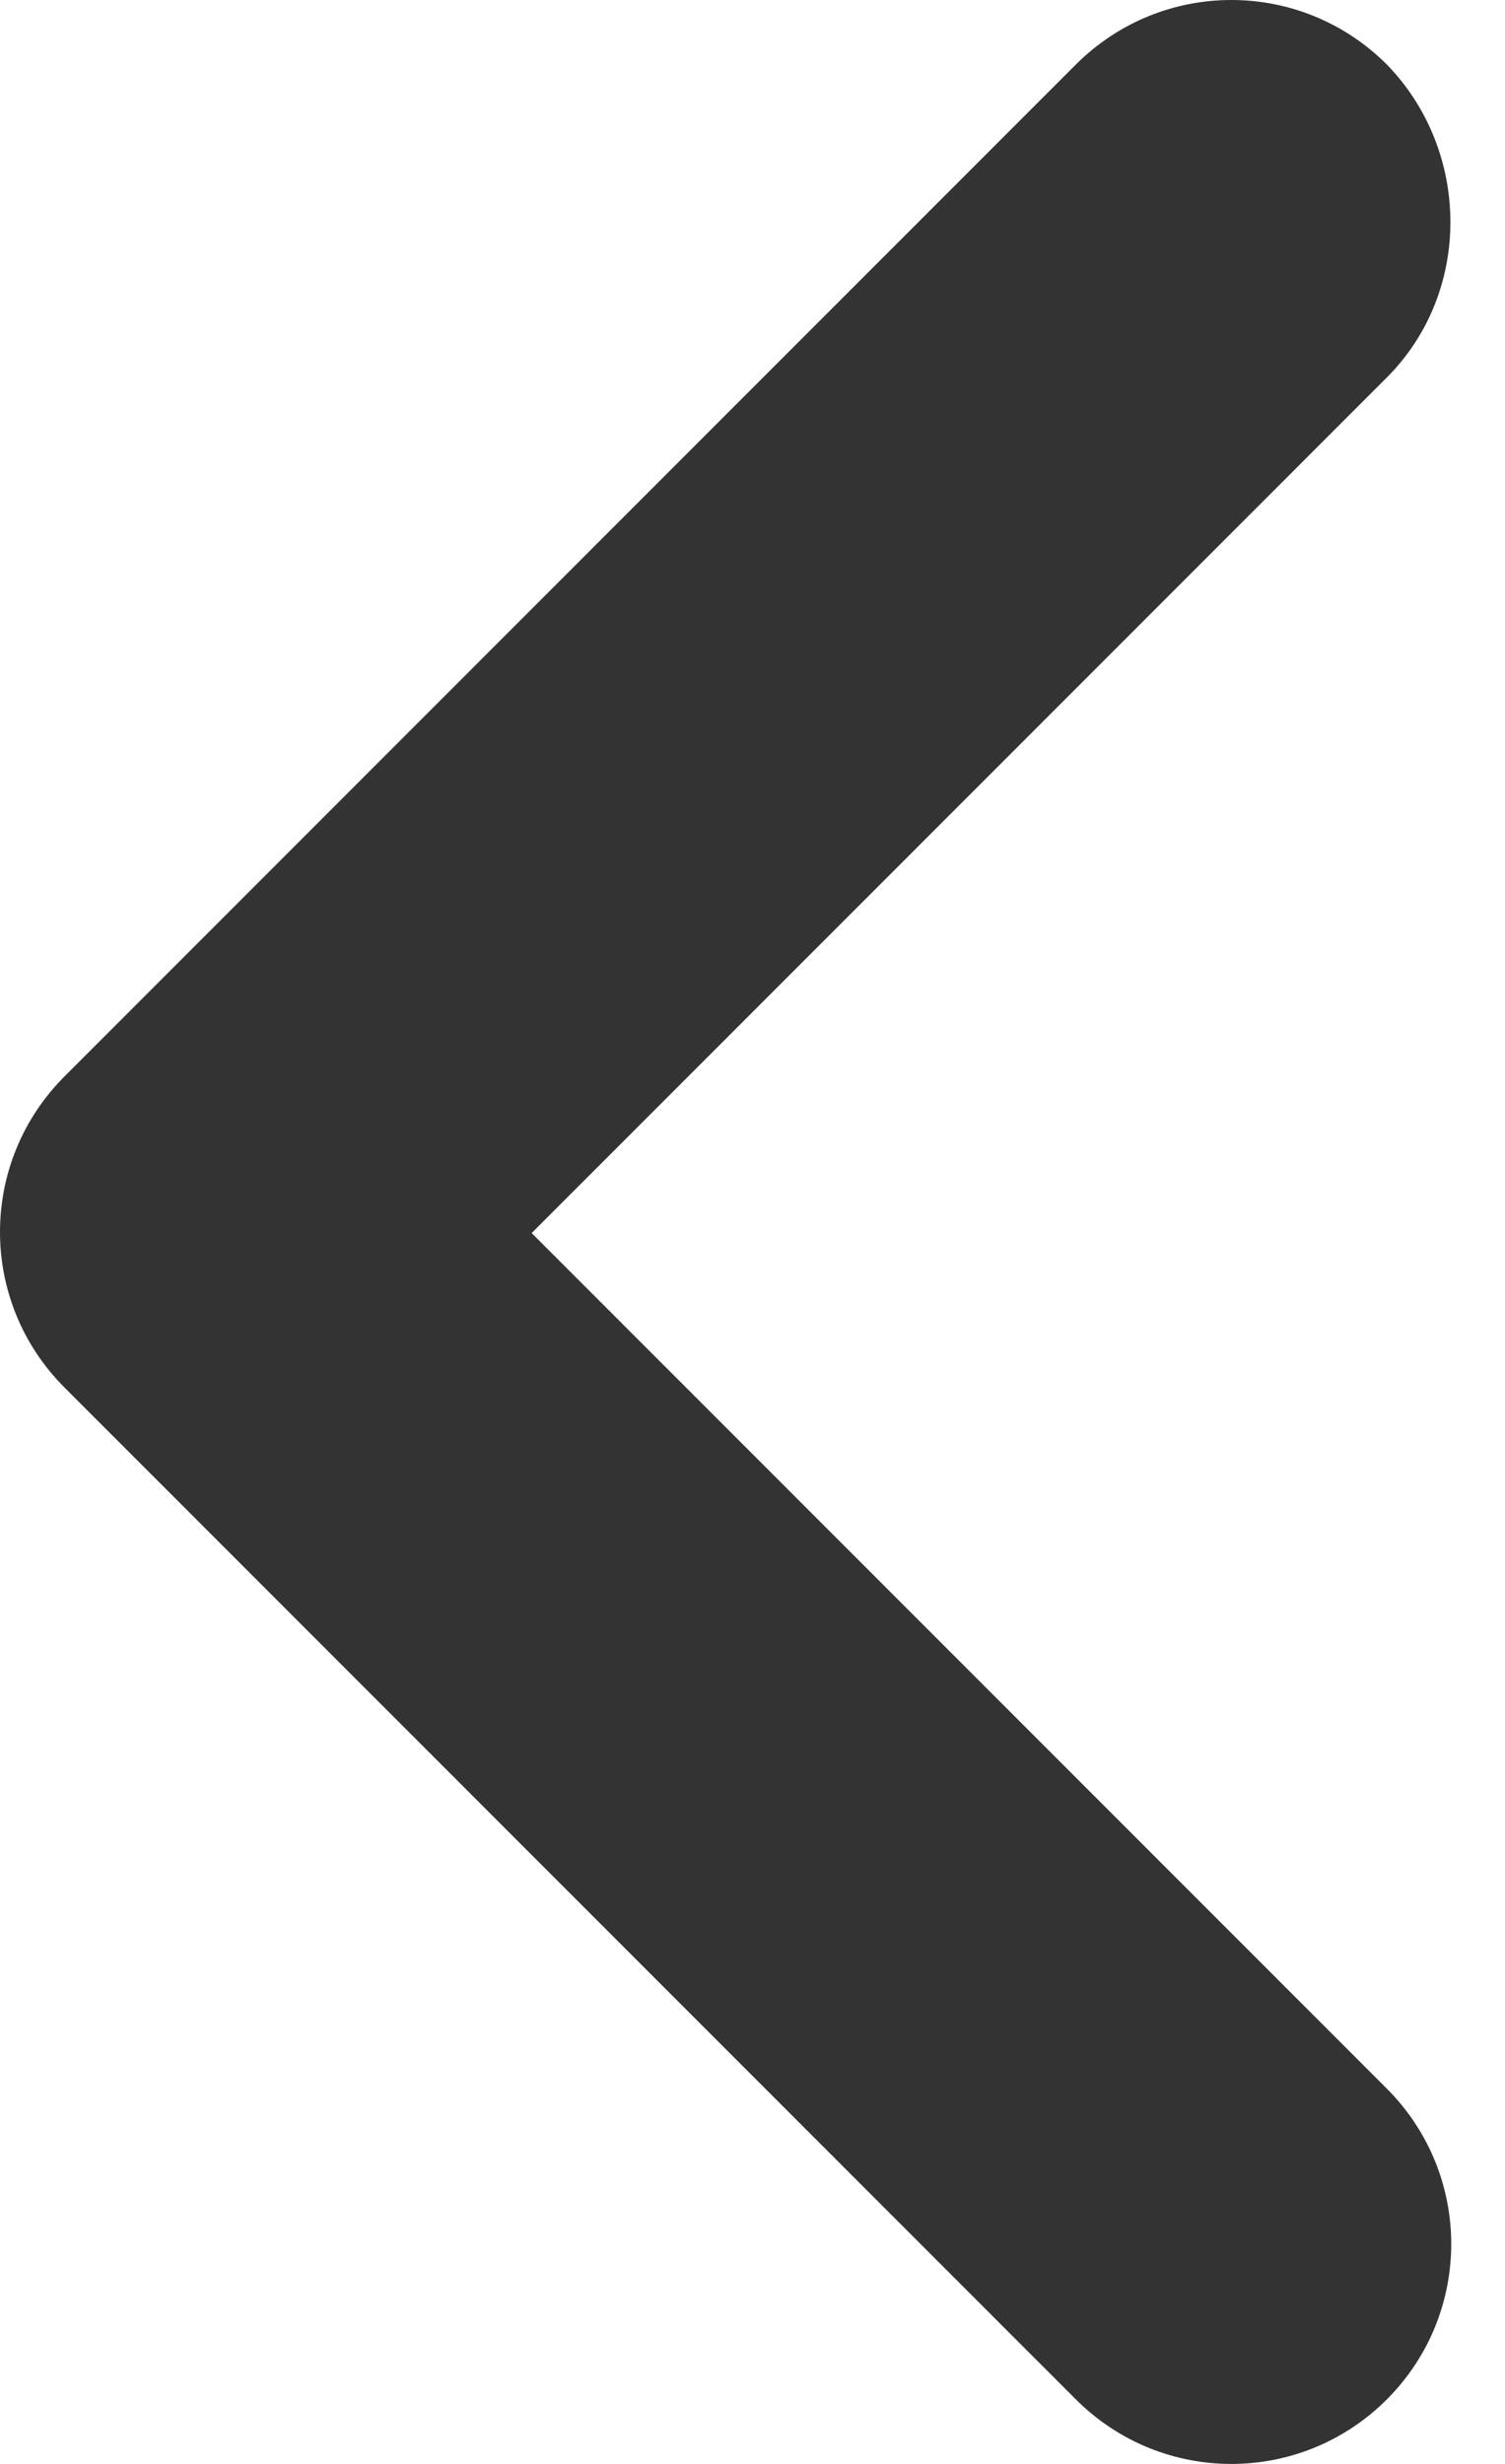 <svg xmlns="http://www.w3.org/2000/svg" width="11" height="18" viewBox="0 0 11 18" fill="none">
    <path d="M10.136 2.758L3.886 9.008L10.136 15.258C10.764 15.886 10.764 16.901 10.136 17.529C9.507 18.157 8.493 18.157 7.864 17.529L0.471 10.136C-0.157 9.507 -0.157 8.493 0.471 7.864L7.864 0.471C8.493 -0.157 9.507 -0.157 10.136 0.471C10.748 1.099 10.764 2.13 10.136 2.758Z" fill="#333333"/>
</svg>